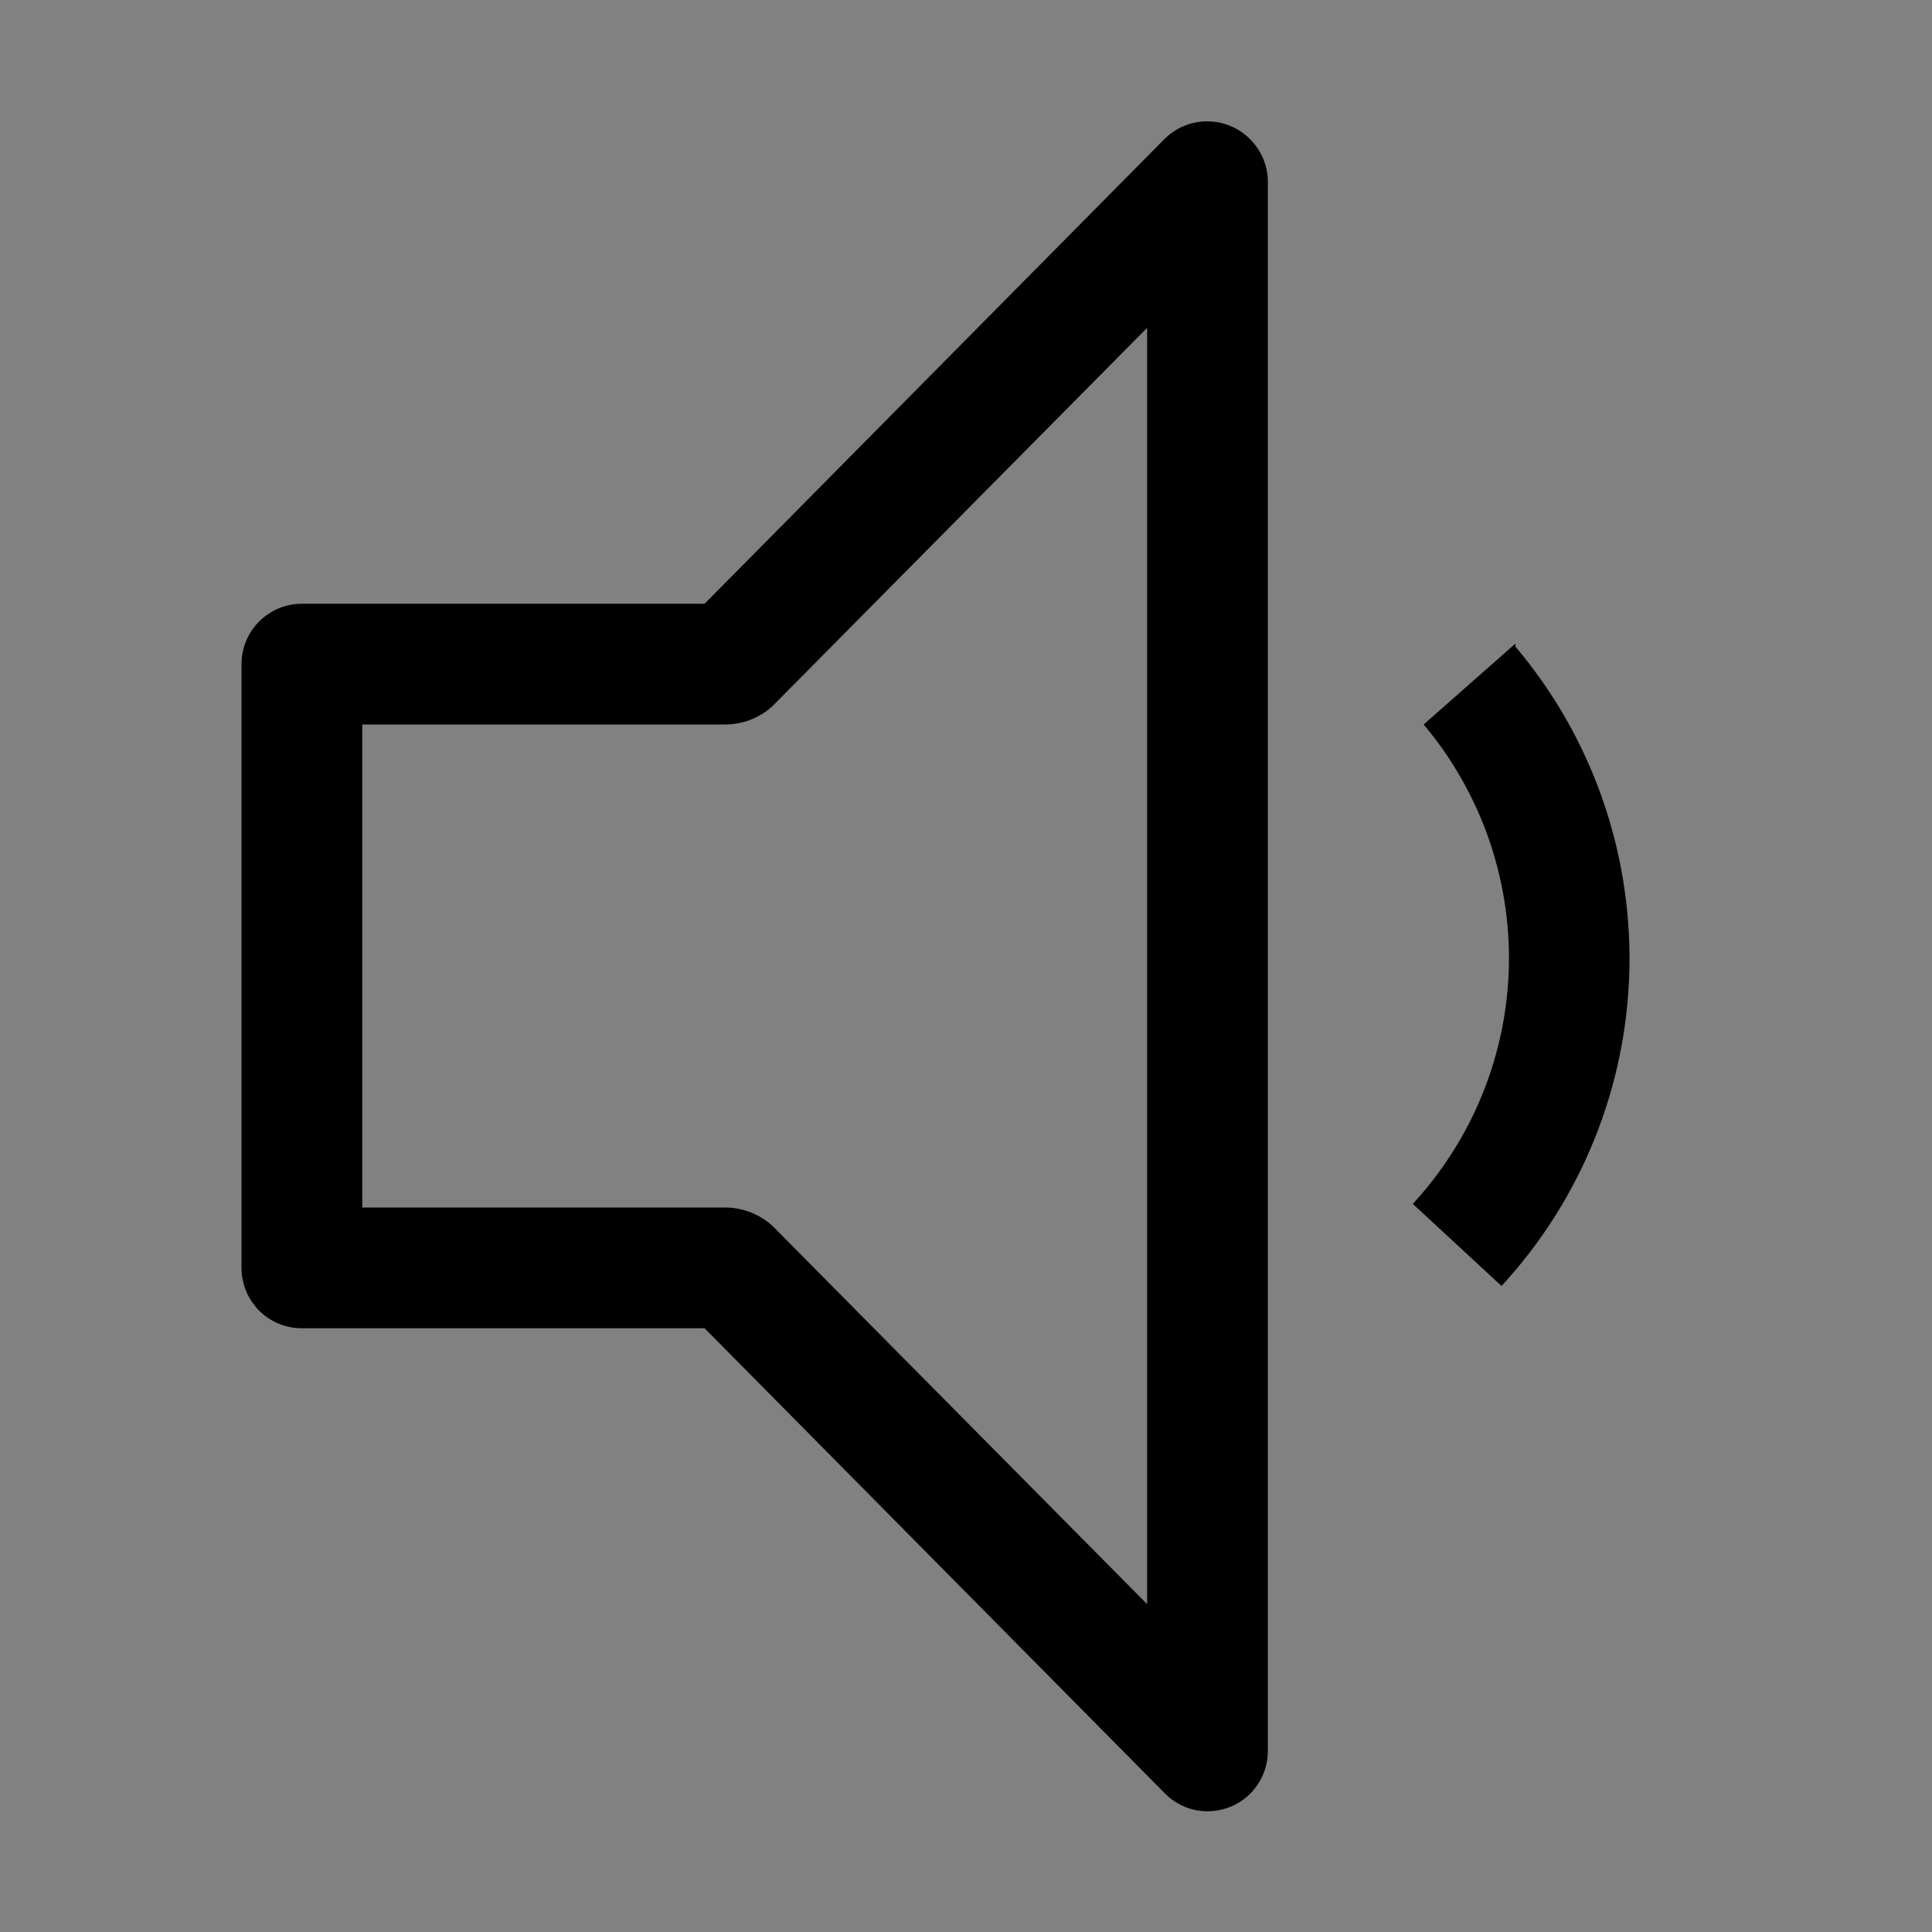 <svg viewBox="0 0 16 16" fill="none" xmlns="http://www.w3.org/2000/svg">
<rect x="0" y="0" width="16" height="16" fill="#808080" stroke="none"/>
<rect width="16" height="16" fill="white" fill-opacity="0.01" style="mix-blend-mode:multiply"/>
<path d="M12.55 5.33L11.79 6C12.261 6.559 12.512 7.271 12.496 8.002C12.479 8.733 12.196 9.433 11.7 9.97L12.435 10.65C13.096 9.933 13.473 9 13.494 8.025C13.515 7.049 13.18 6.1 12.55 5.355V5.33Z" fill="currentColor"/>
<path d="M10 15C9.934 15 9.868 14.987 9.807 14.961C9.747 14.935 9.691 14.898 9.645 14.85L5.835 11H2.5C2.367 11 2.24 10.948 2.146 10.854C2.053 10.76 2 10.633 2 10.5V5.5C2 5.368 2.053 5.24 2.146 5.147C2.24 5.053 2.367 5 2.5 5H5.835L9.645 1.15C9.739 1.057 9.865 1.005 9.998 1.005C10.13 1.005 10.256 1.057 10.35 1.15C10.444 1.243 10.498 1.368 10.5 1.5V14.5C10.5 14.633 10.447 14.76 10.354 14.854C10.26 14.948 10.133 15 10 15ZM3 10H6C6.146 9.999 6.287 10.053 6.395 10.15L9.5 13.285V2.715L6.395 5.85C6.287 5.948 6.146 6.001 6 6H3V10Z" fill="currentColor"/>
</svg>

